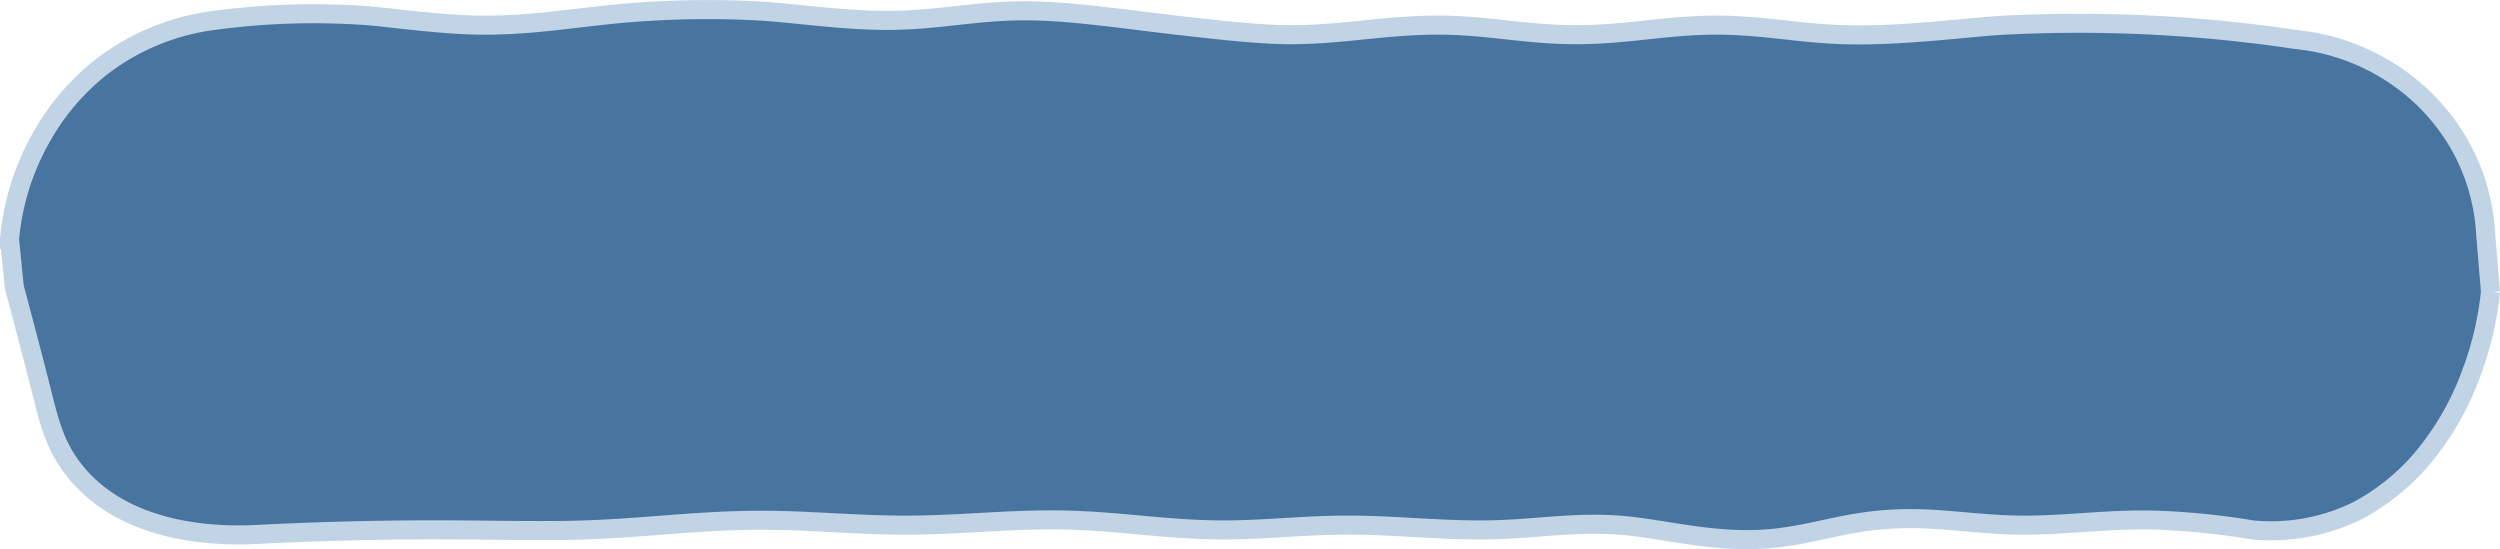 <svg xmlns="http://www.w3.org/2000/svg" width="525" height="115.31" viewBox="0 0 525 115.31">
  <defs>
    <style>
      .cls-1 {
        fill: #4875a0;
        stroke: #c1d4e6;
        stroke-width: 4px;
        fill-rule: evenodd;
      }
    </style>
  </defs>
  <path class="cls-1" d="M1359,1157a155.864,155.864,0,0,1,32-1c4.59,0.34,15.54,1.93,24,2,8.98,0.07,16.07-1.02,25-2a202.65,202.65,0,0,1,33-1c7.74,0.42,18.07,2.08,28,2,9.74-.08,17.26-1.85,27-2,9.77-.15,21.12,1.63,33,3,8.15,0.94,17.09,1.93,23,2,11.21,0.12,19.79-1.88,31-2,11.35-.12,19.65,2.14,31,2,10.5-.13,18.5-2.07,29-2,9.32,0.06,16.69,1.69,26,2,12.07,0.41,26.61-1.62,34-2a308.206,308.206,0,0,1,31,0q15.105,0.765,30,3a45.265,45.265,0,0,1,23,9,43.486,43.486,0,0,1,12,14,42.8,42.8,0,0,1,5,18q0.495,6,1,12a67.716,67.716,0,0,1-4,17,59.266,59.266,0,0,1-10.64,18.36A46.336,46.336,0,0,1,1809,1260a41.124,41.124,0,0,1-22,4,156.463,156.463,0,0,0-19-2c-9.96-.44-18.57.92-28,1-11.87.1-20.19-2.25-32-1-9.32.99-15.63,3.65-25,4-10.78.41-20.57-2.39-29-3-10.11-.73-17.86.91-28,1-10.54.1-19.46-1.08-30-1-9.1.07-16.9,1.08-26,1-10.56-.09-19.44-1.58-30-2-12.73-.5-23.26,1.01-36,1-11.55-.01-21.45-1.21-33-1-11.82.21-22.19,1.59-34,2-7.88.28-17.76,0.06-27,0-14.17-.09-28.3.24-43,1-14.98.54-28.84-3.13-37-13-4.22-5.11-5.52-10.12-7-16-1.77-7.06-3.93-15.27-6-23-0.33-3.33-.67-6.67-1-10a52.764,52.764,0,0,1,7-22,49.549,49.549,0,0,1,12-14A48.732,48.732,0,0,1,1359,1157Z" transform="translate(-1314 -1152.72)"/>
</svg>
